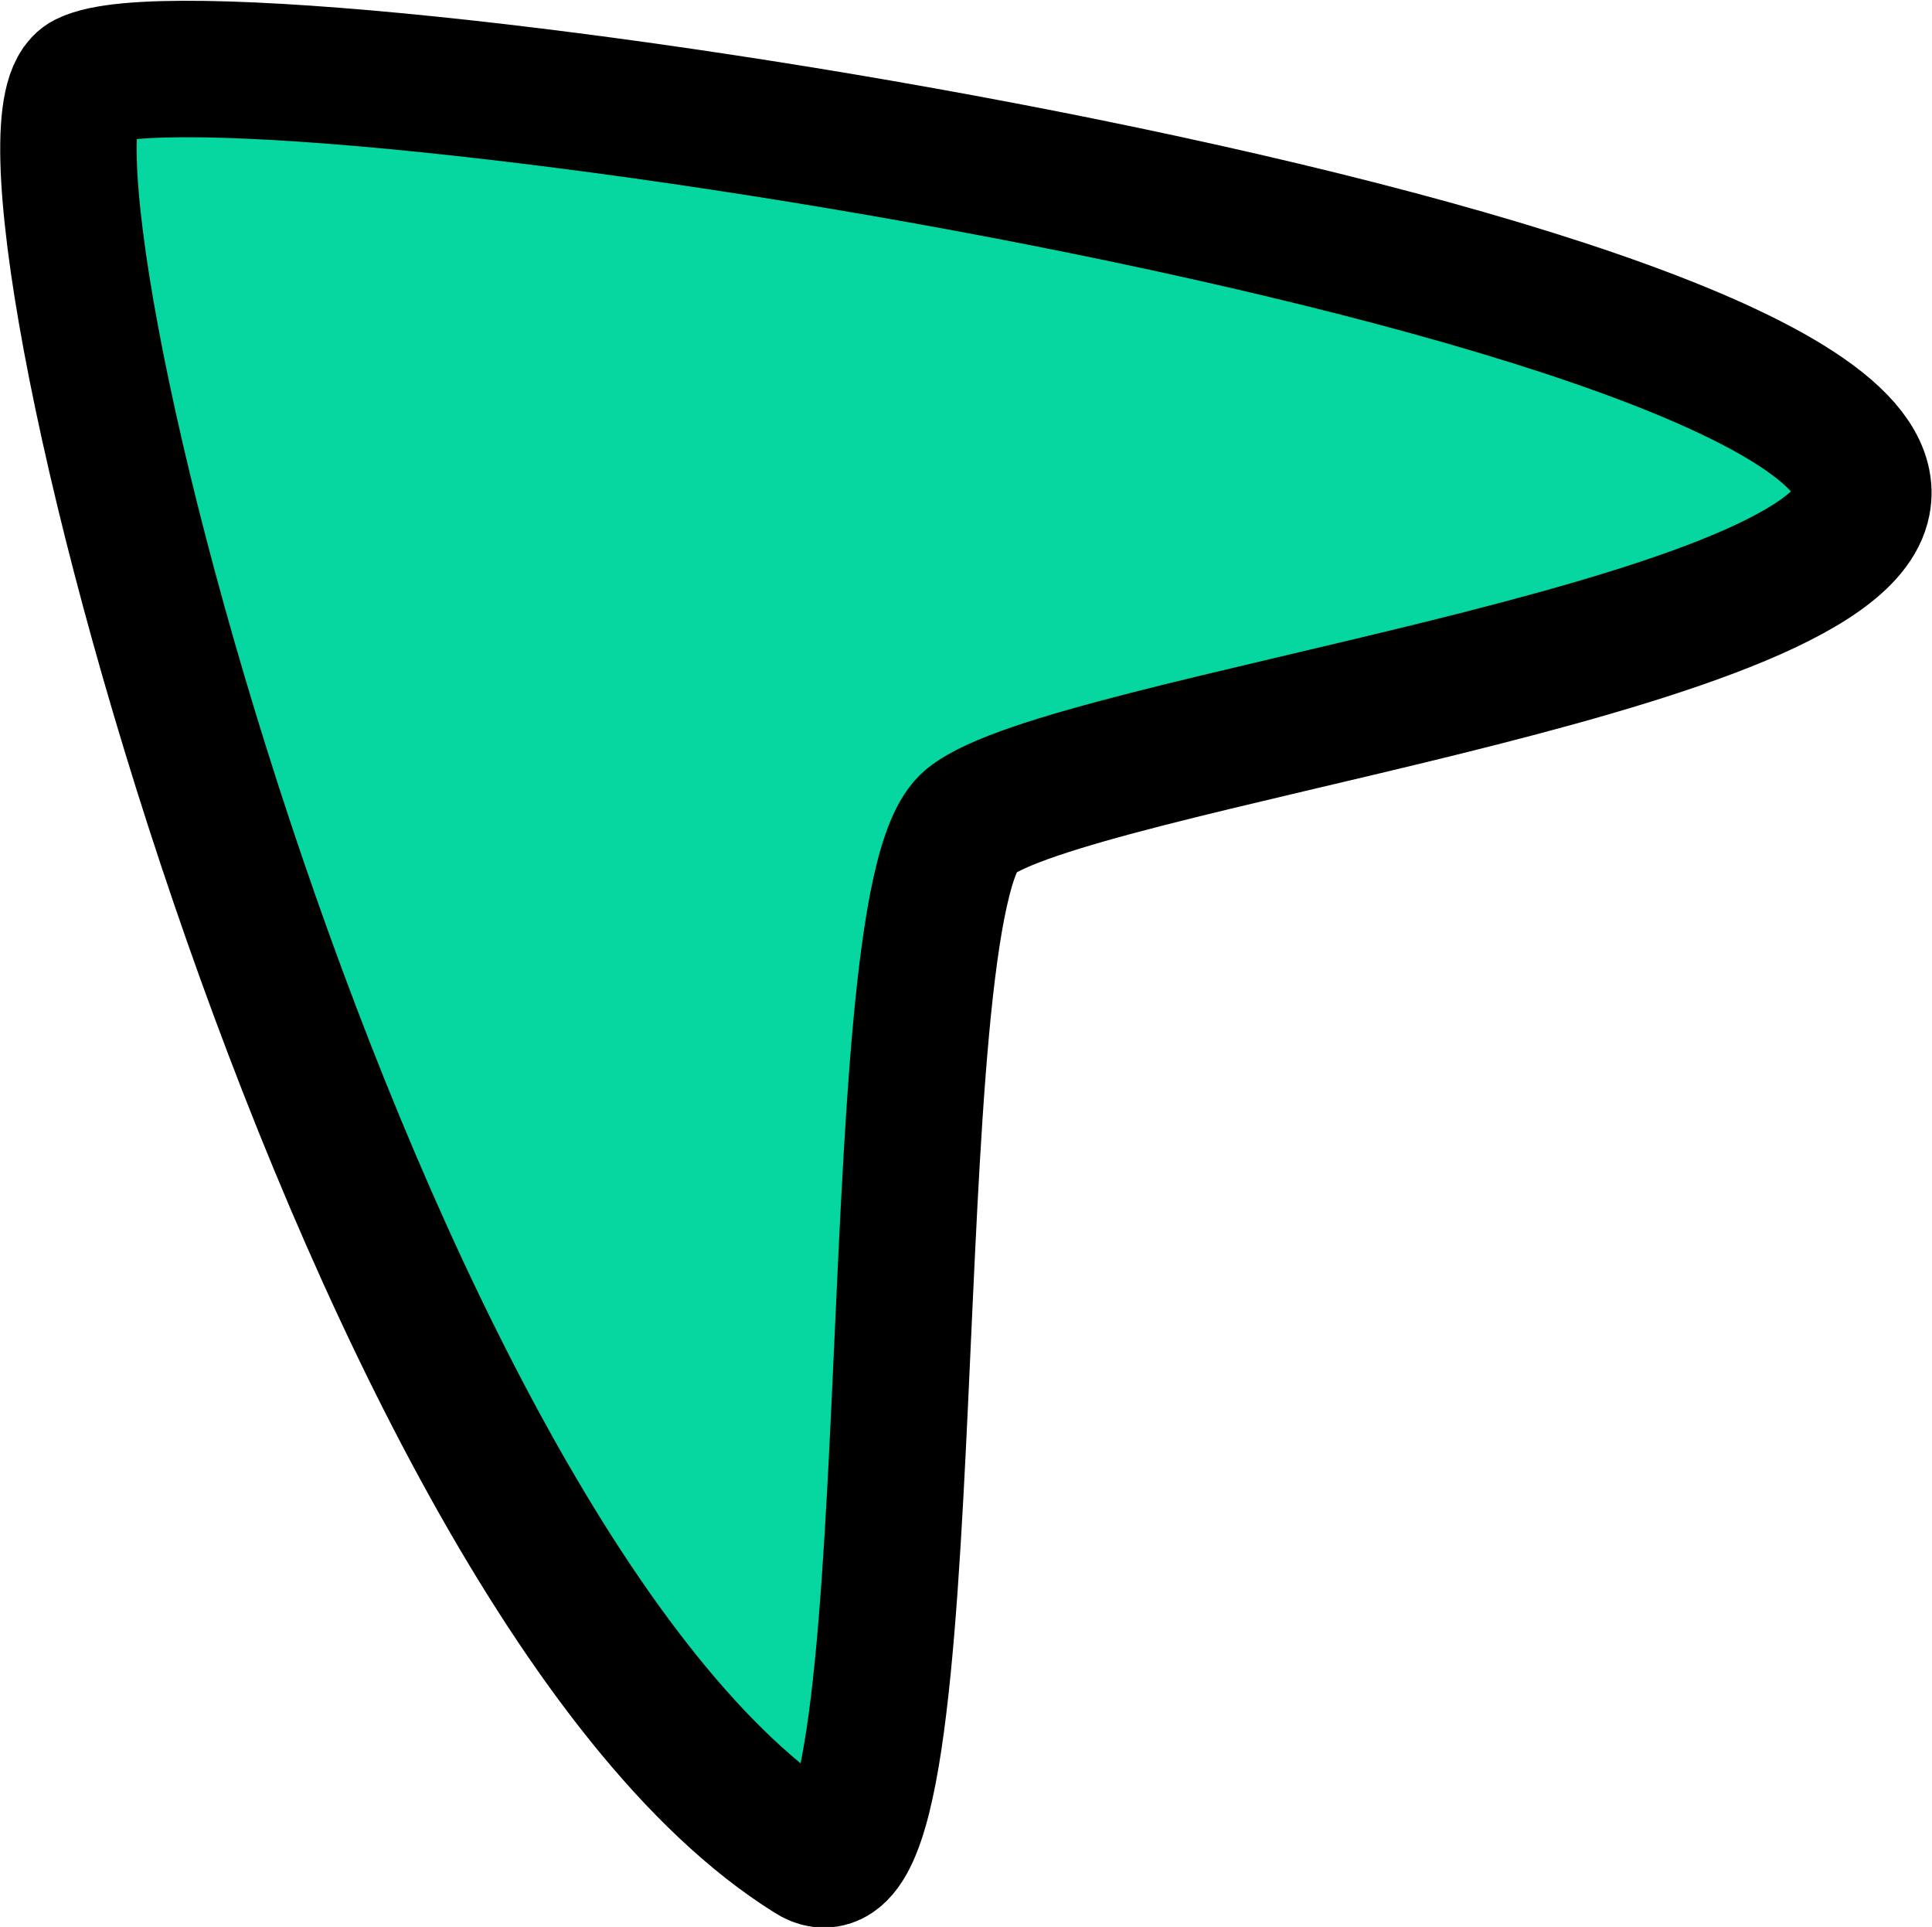 <svg xmlns="http://www.w3.org/2000/svg" viewBox="0 0 14.16 14.12">
  <path d="M14.36,4.48c-.21,1.09-5.82,1.76-6.54,2.34S7.56,15,6.65,14.39C3.3,12.3.58,1.77,1.34,1.39,2.36.88,14.7,2.78,14.36,4.48Z" transform="translate(-0.71 -0.8)" style="fill: #06d6a0;stroke: #000;stroke-miterlimit: 10"/>
</svg>
